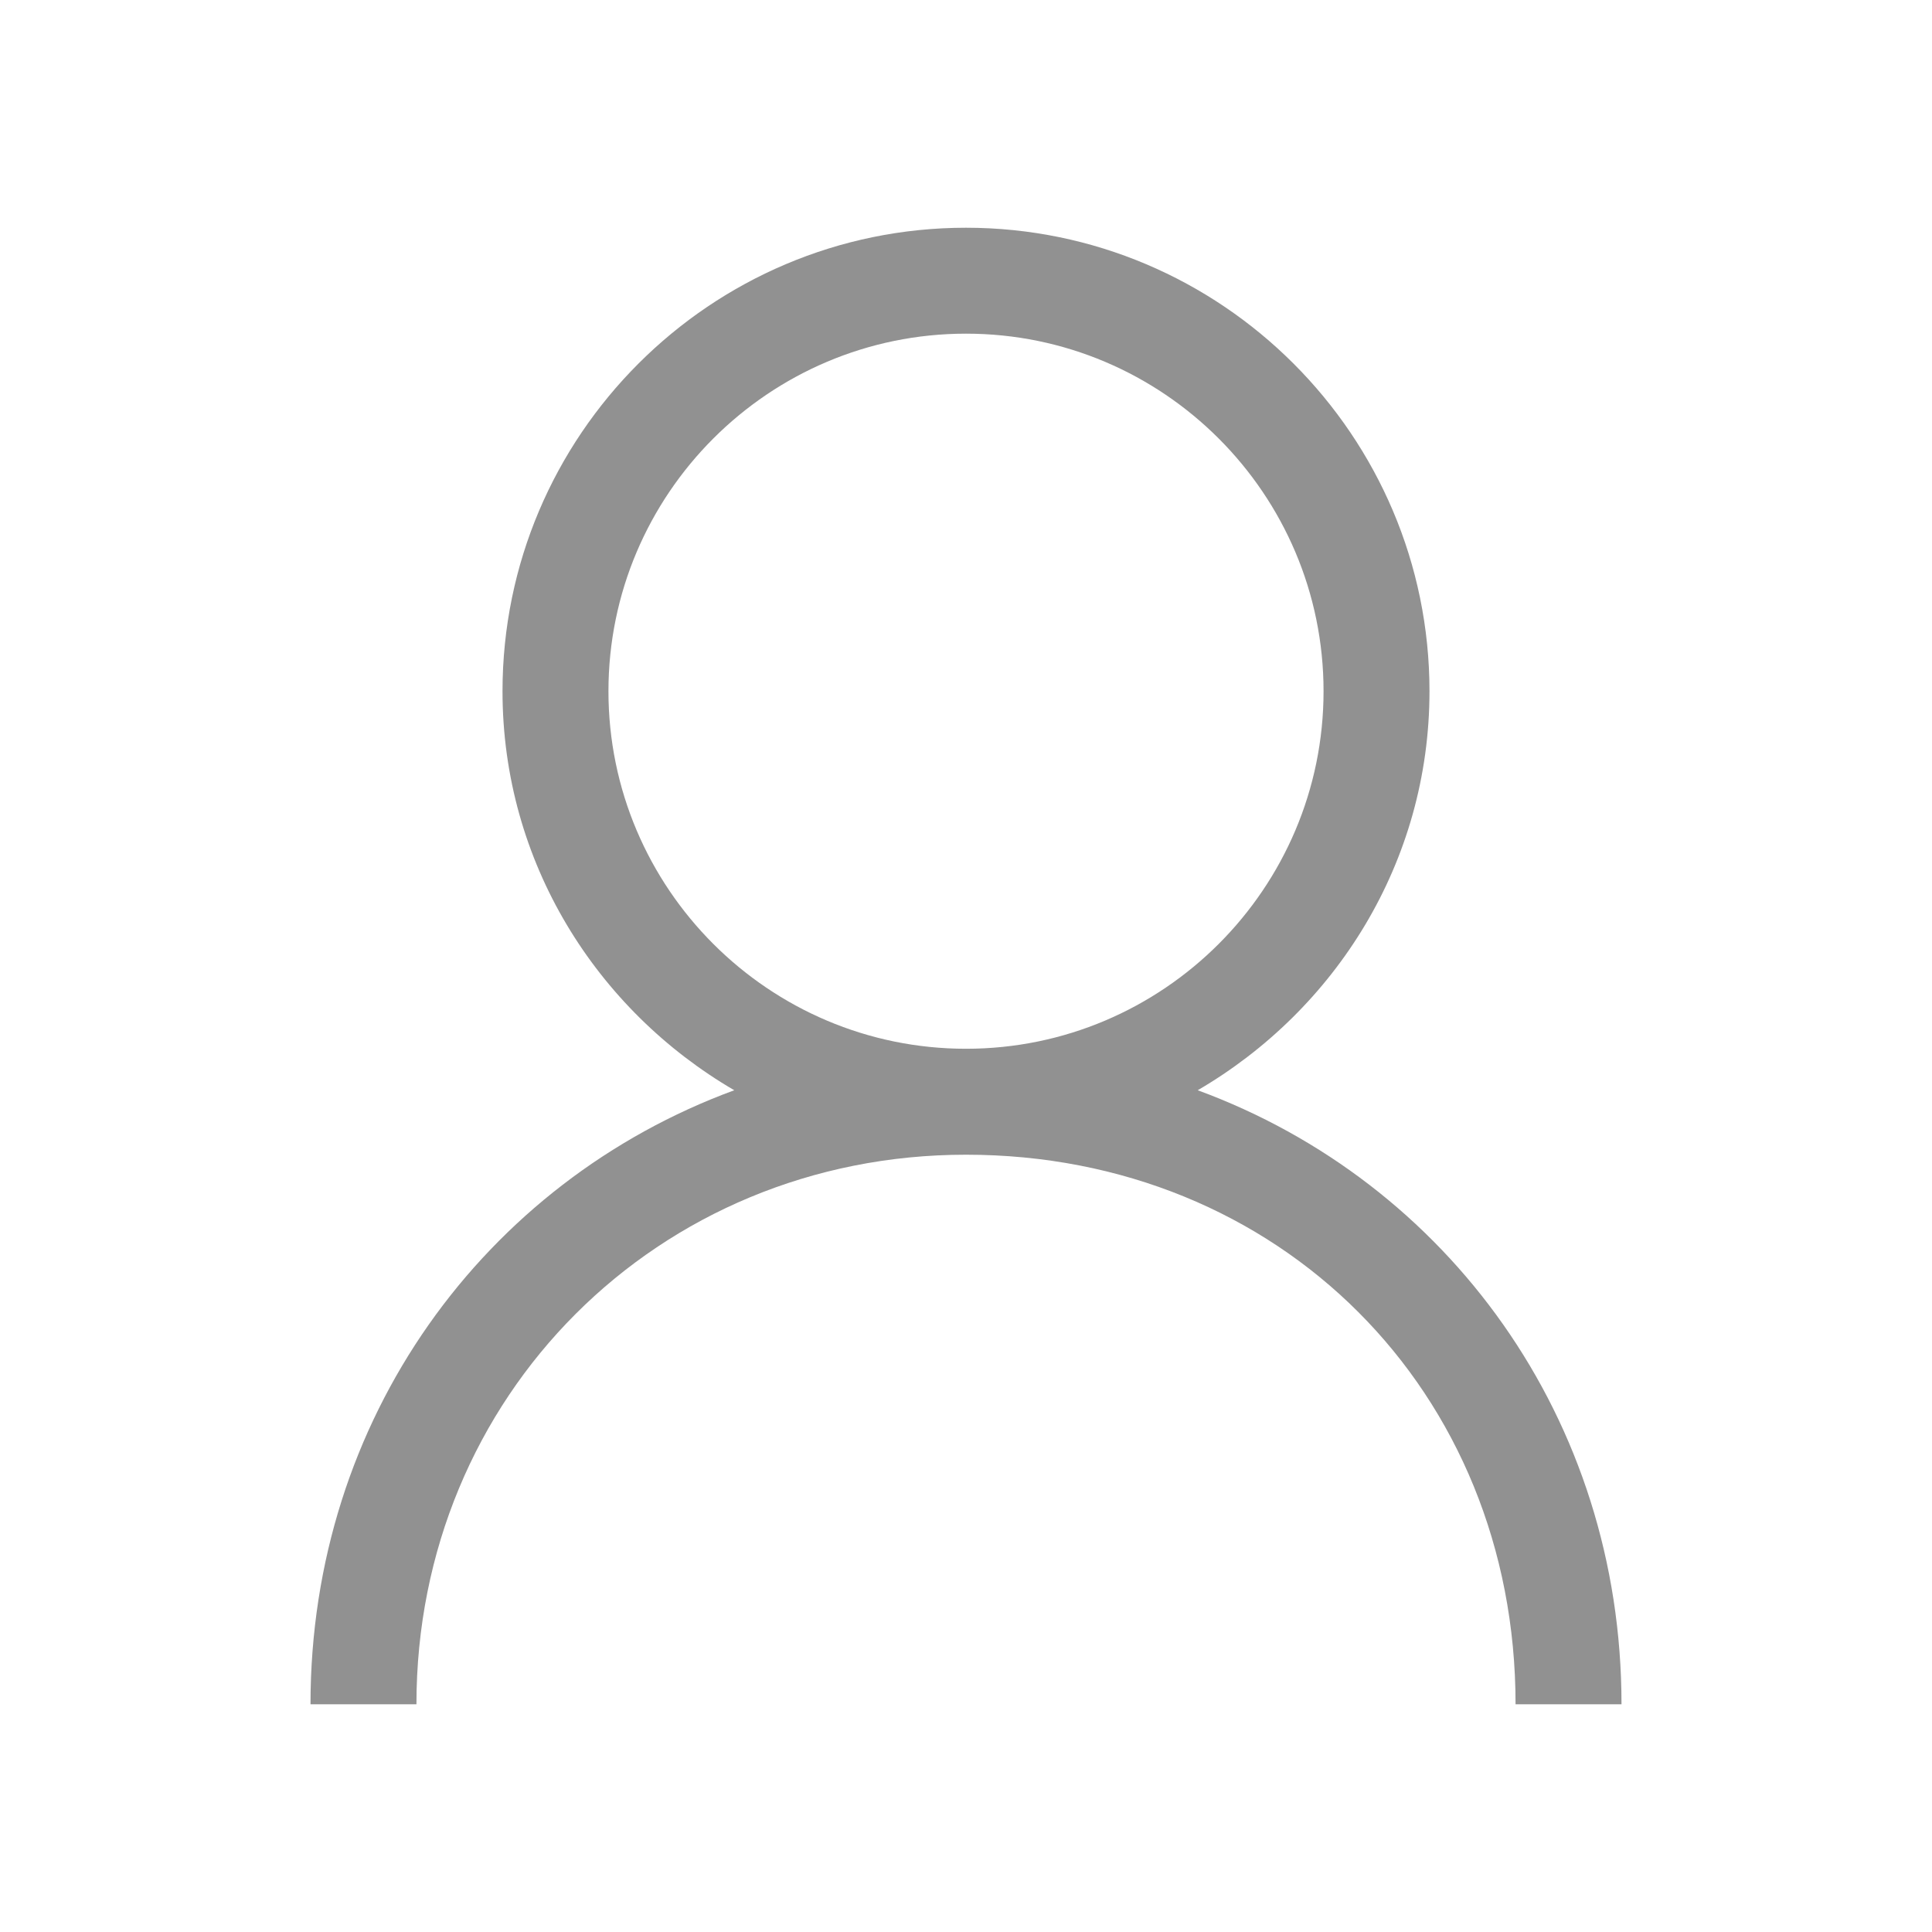 <svg xmlns="http://www.w3.org/2000/svg" viewBox="0 0 448 448"><path fill="#919191" d="M277.733 252.81c31.966-18.644 53.742-52.923 53.742-92.527 0-59.267-48.22-107.475-107.475-107.475-59.267 0-107.475 48.208-107.475 107.475 0 39.604 21.77 73.884 53.738 92.528C112.35 274.105 72 328.998 72 395.193h24.566c0-71.466 55.98-127.434 127.434-127.434 72.64 0 127.434 54.793 127.434 127.434H376c0-66.197-40.35-121.09-98.267-142.383zM141.09 160.282c0-45.713 37.197-82.91 82.91-82.91 45.725 0 82.91 37.197 82.91 82.91s-37.186 82.91-82.91 82.91c-45.713 0-82.91-37.197-82.91-82.91z"/></svg>